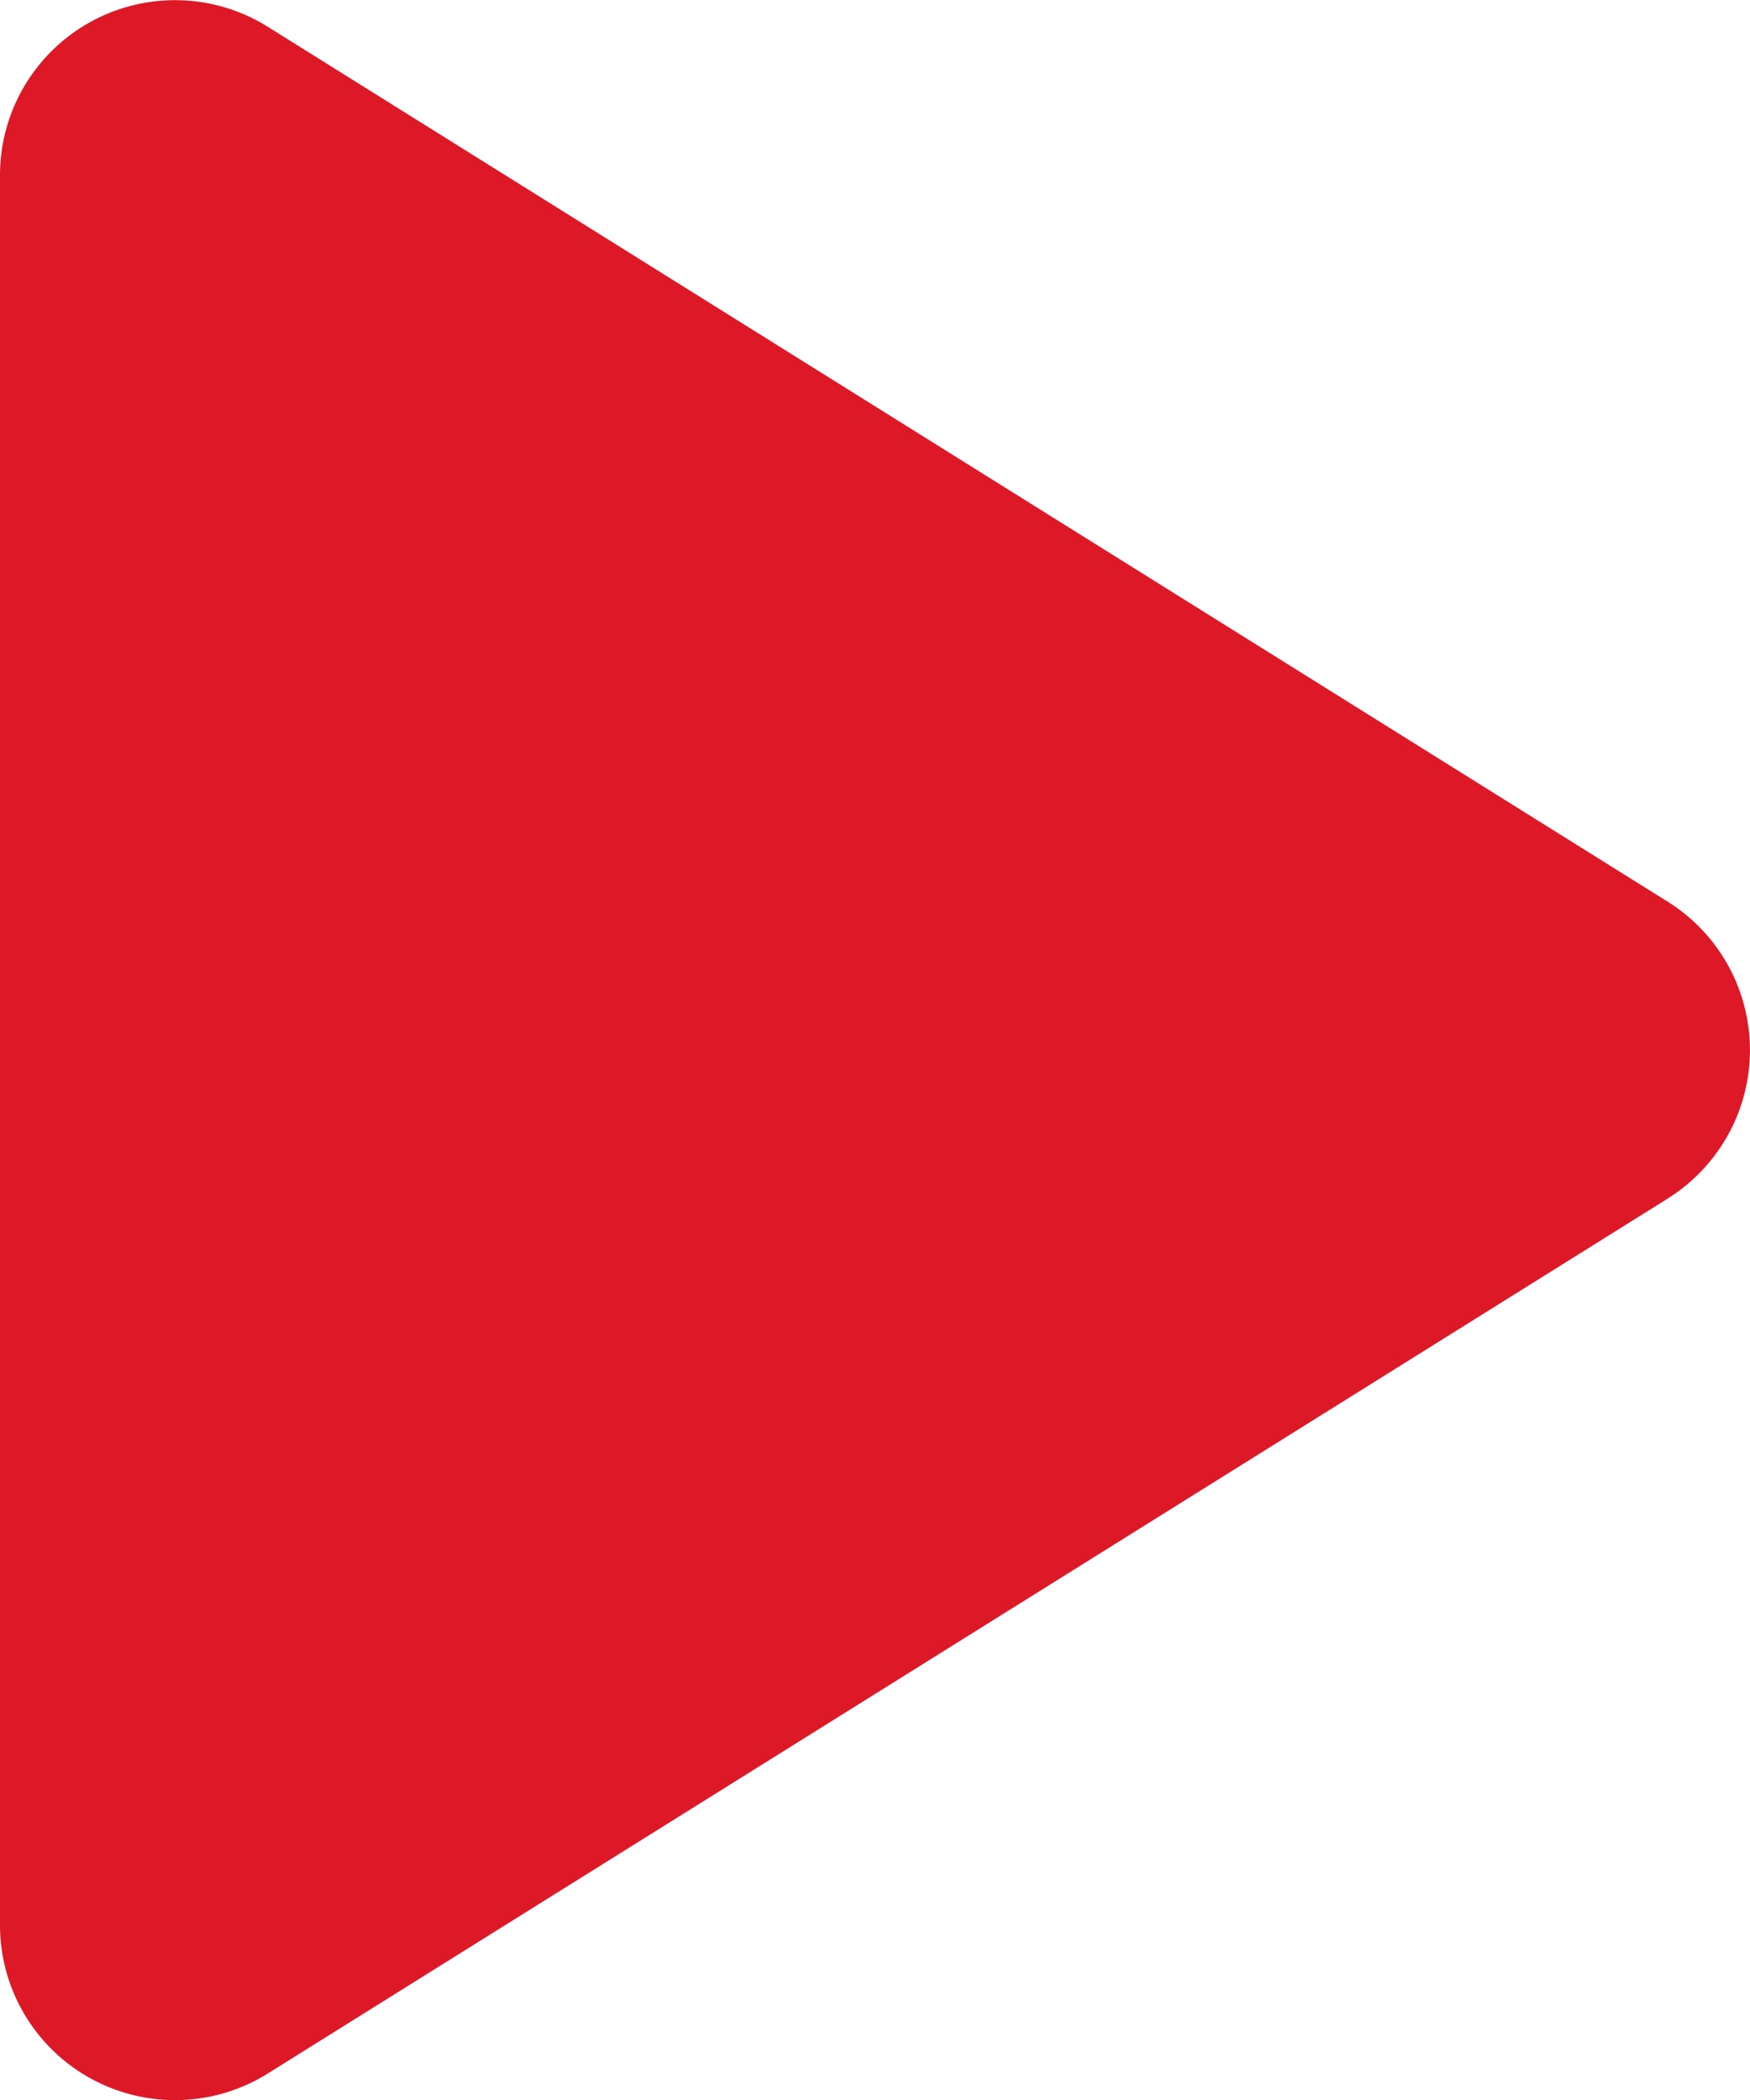 <svg xmlns="http://www.w3.org/2000/svg" width="19.229" height="23.077" viewBox="0 0 19.229 23.077">
  <path id="Path_12581" data-name="Path 12581" d="M48.325,38.167,32.942,47.781A1.923,1.923,0,0,1,30,46.151V26.922a1.923,1.923,0,0,1,2.942-1.631l15.383,9.614a1.923,1.923,0,0,1,0,3.261" transform="translate(-30 -24.997)" fill="#dd1928"/>
</svg>

